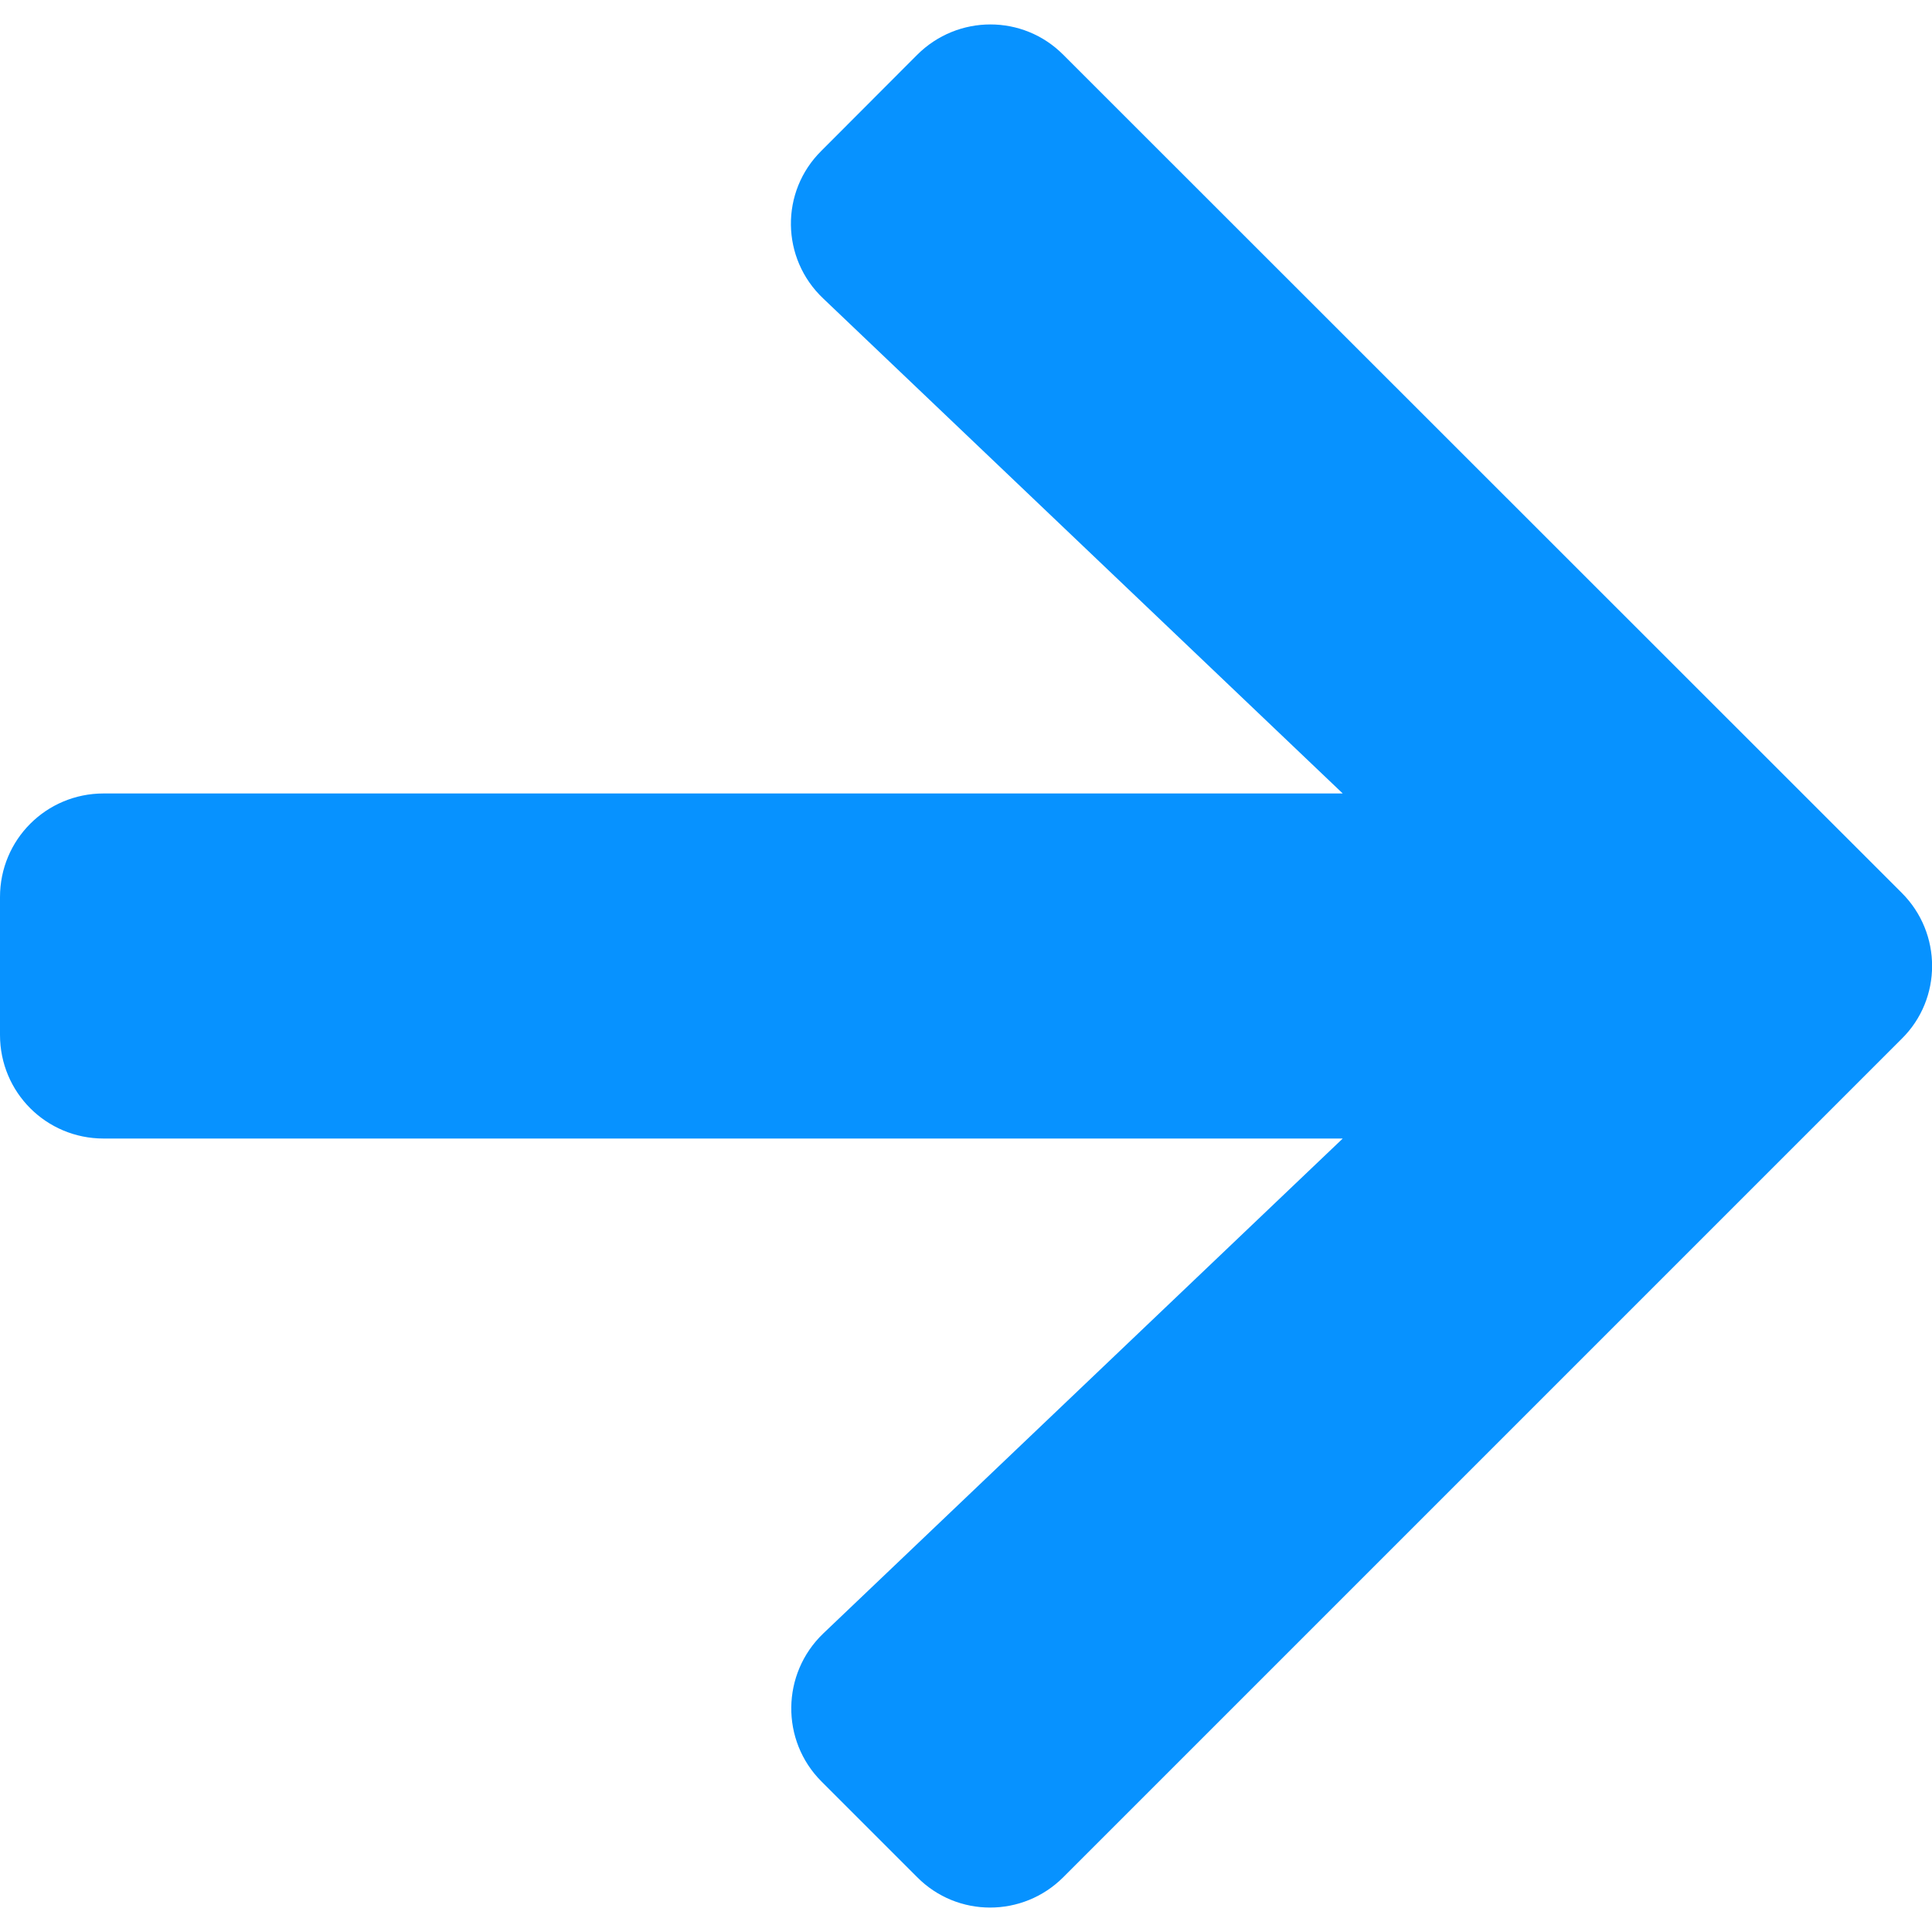 <svg width="10" height="10" viewBox="0 0 10 10" fill="none" xmlns="http://www.w3.org/2000/svg">
<path d="M4.252 0.78L4.747 0.284C4.957 0.074 5.296 0.074 5.504 0.284L9.843 4.621C10.053 4.83 10.053 5.17 9.843 5.377L5.504 9.716C5.294 9.926 4.955 9.926 4.747 9.716L4.252 9.221C4.04 9.009 4.044 8.663 4.261 8.455L6.95 5.893H0.536C0.239 5.893 0 5.654 0 5.357V4.643C0 4.346 0.239 4.107 0.536 4.107H6.95L4.261 1.545C4.042 1.338 4.037 0.992 4.252 0.78Z" fill="#0792FF"/>
</svg>
